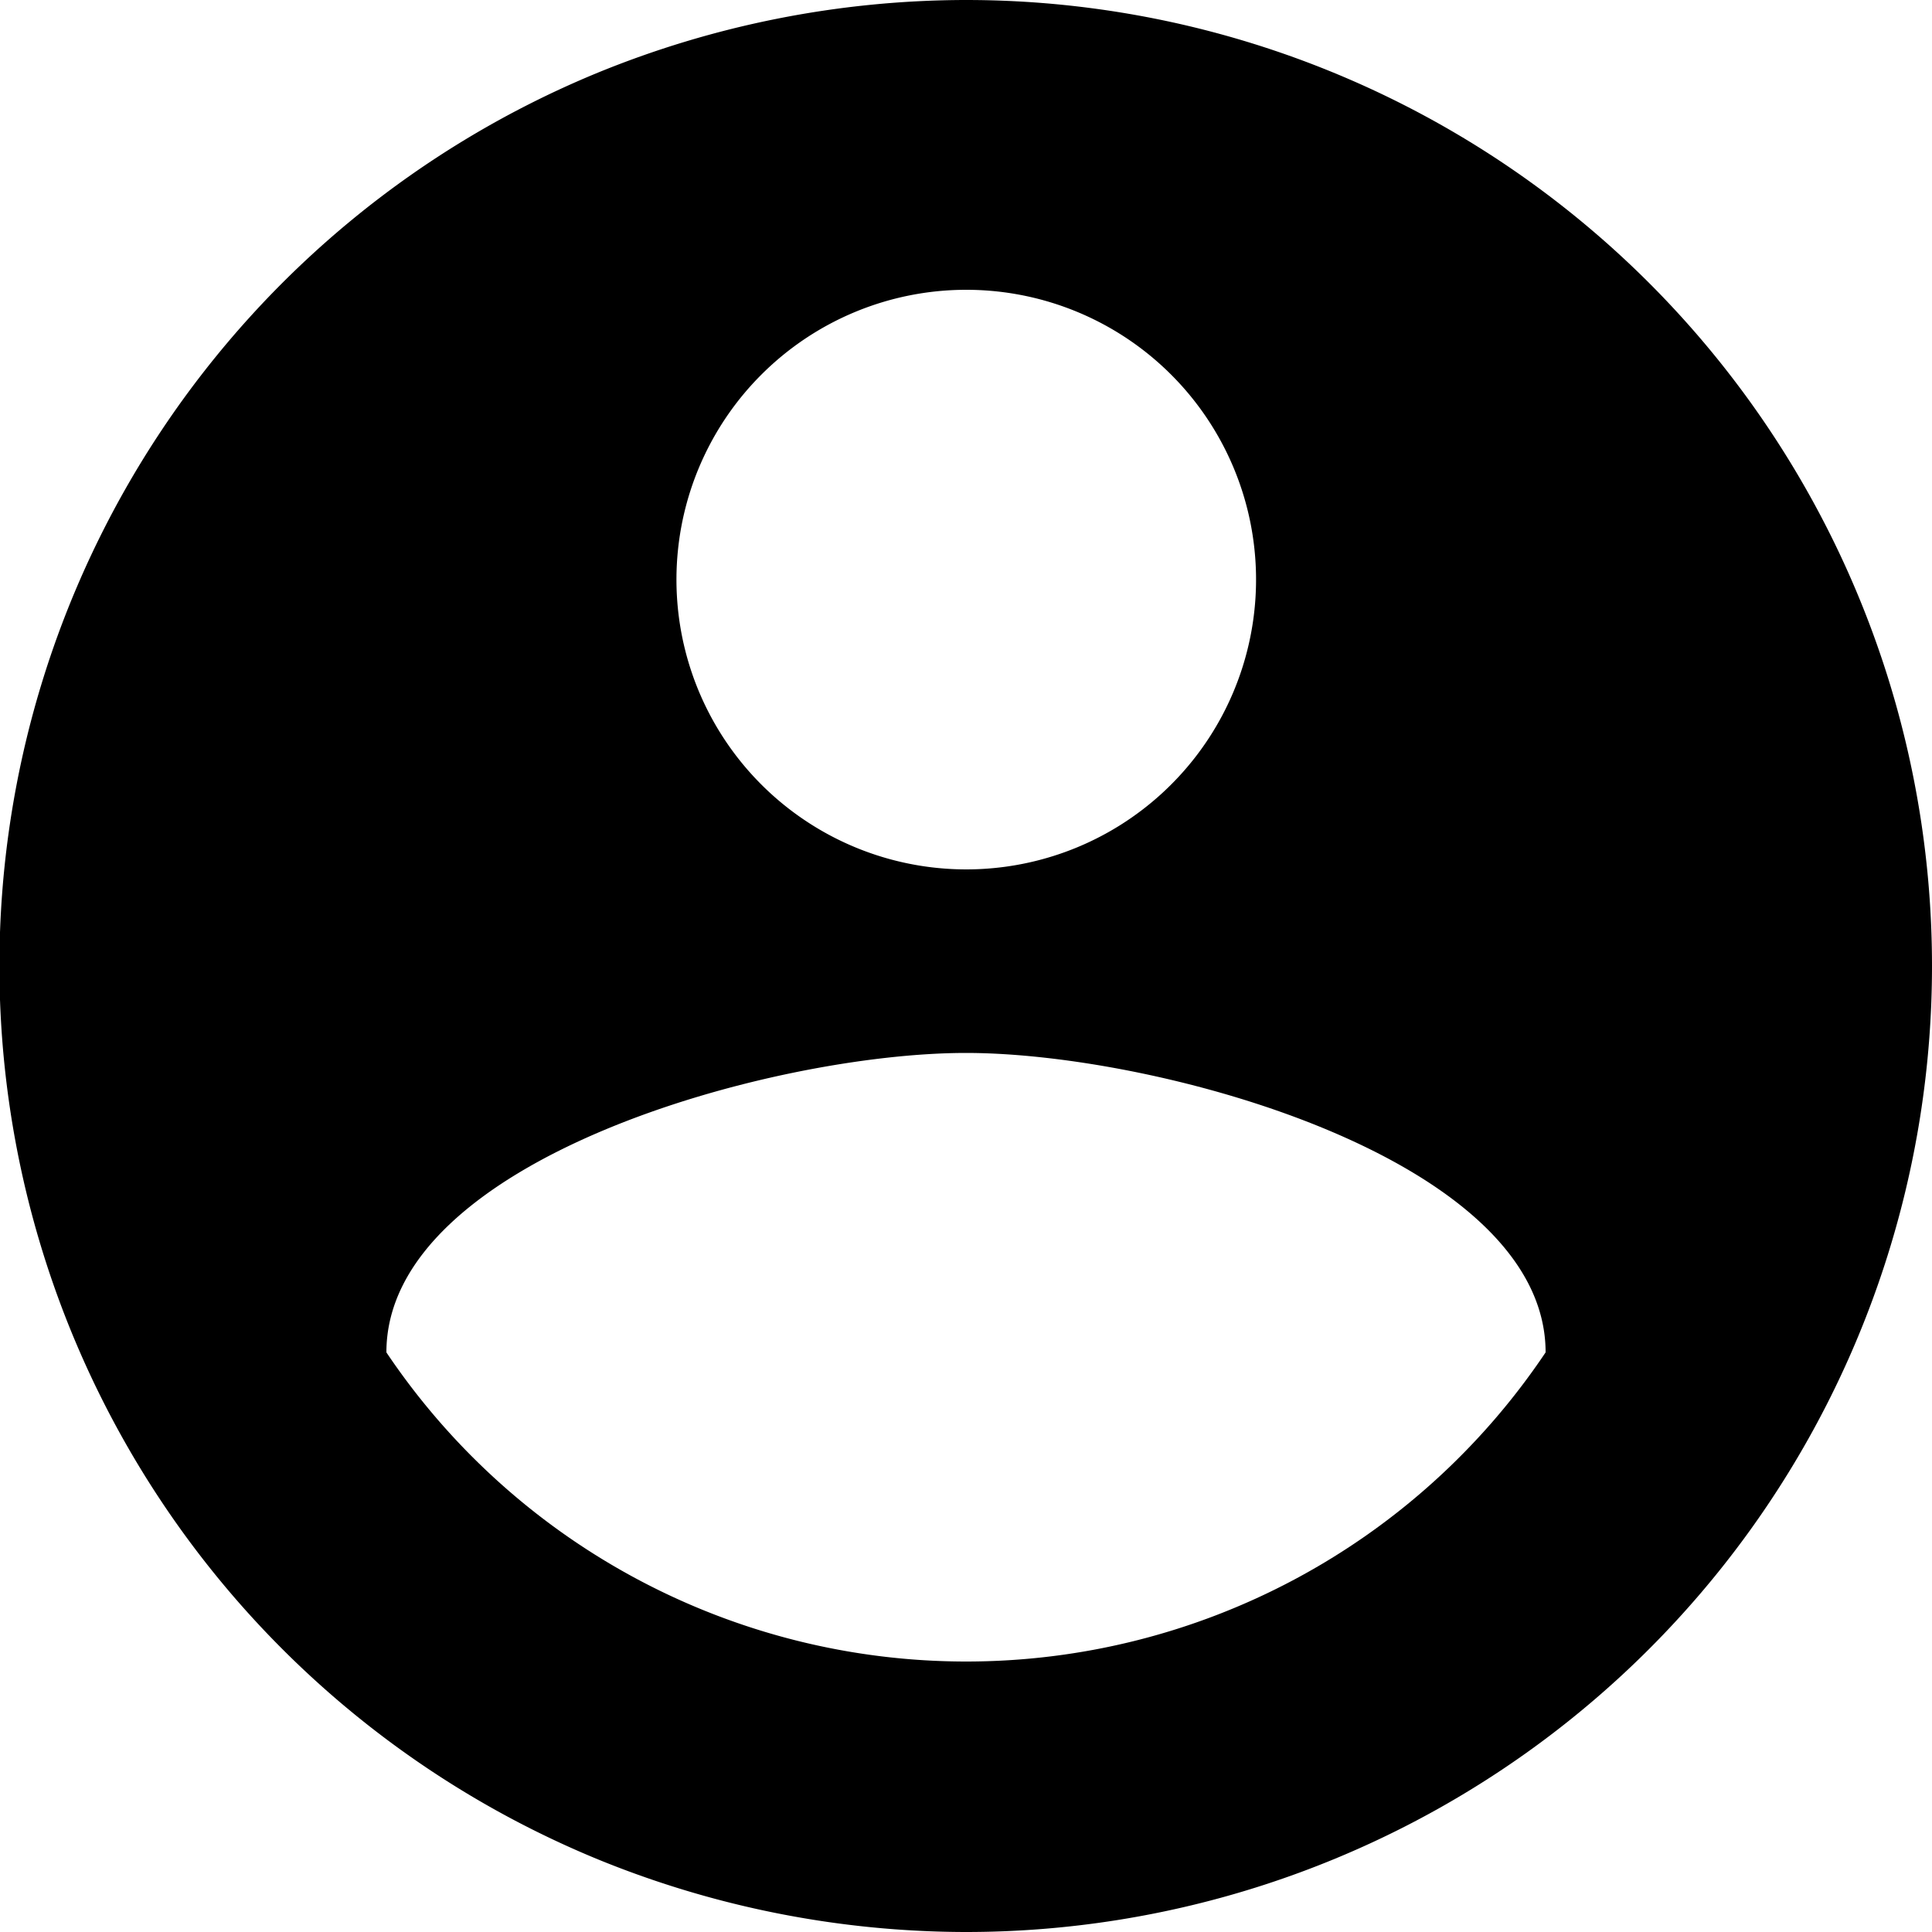 <svg xmlns="http://www.w3.org/2000/svg" width="20" height="20" viewBox="0 0 20 20"><path d="M10,17.2A7.23,7.23,0,0,1,4,14c0-2,4-3.1,6-3.1S16,12,16,14a7.22,7.22,0,0,1-6,3.2ZM10,3a3,3,0,1,1-2.12.88A3,3,0,0,1,10,3Zm0-3A10.1,10.1,0,0,0,6.17.76a10,10,0,0,0,0,18.48A10.1,10.1,0,0,0,10,20,10,10,0,0,0,10,0Z"/></svg>